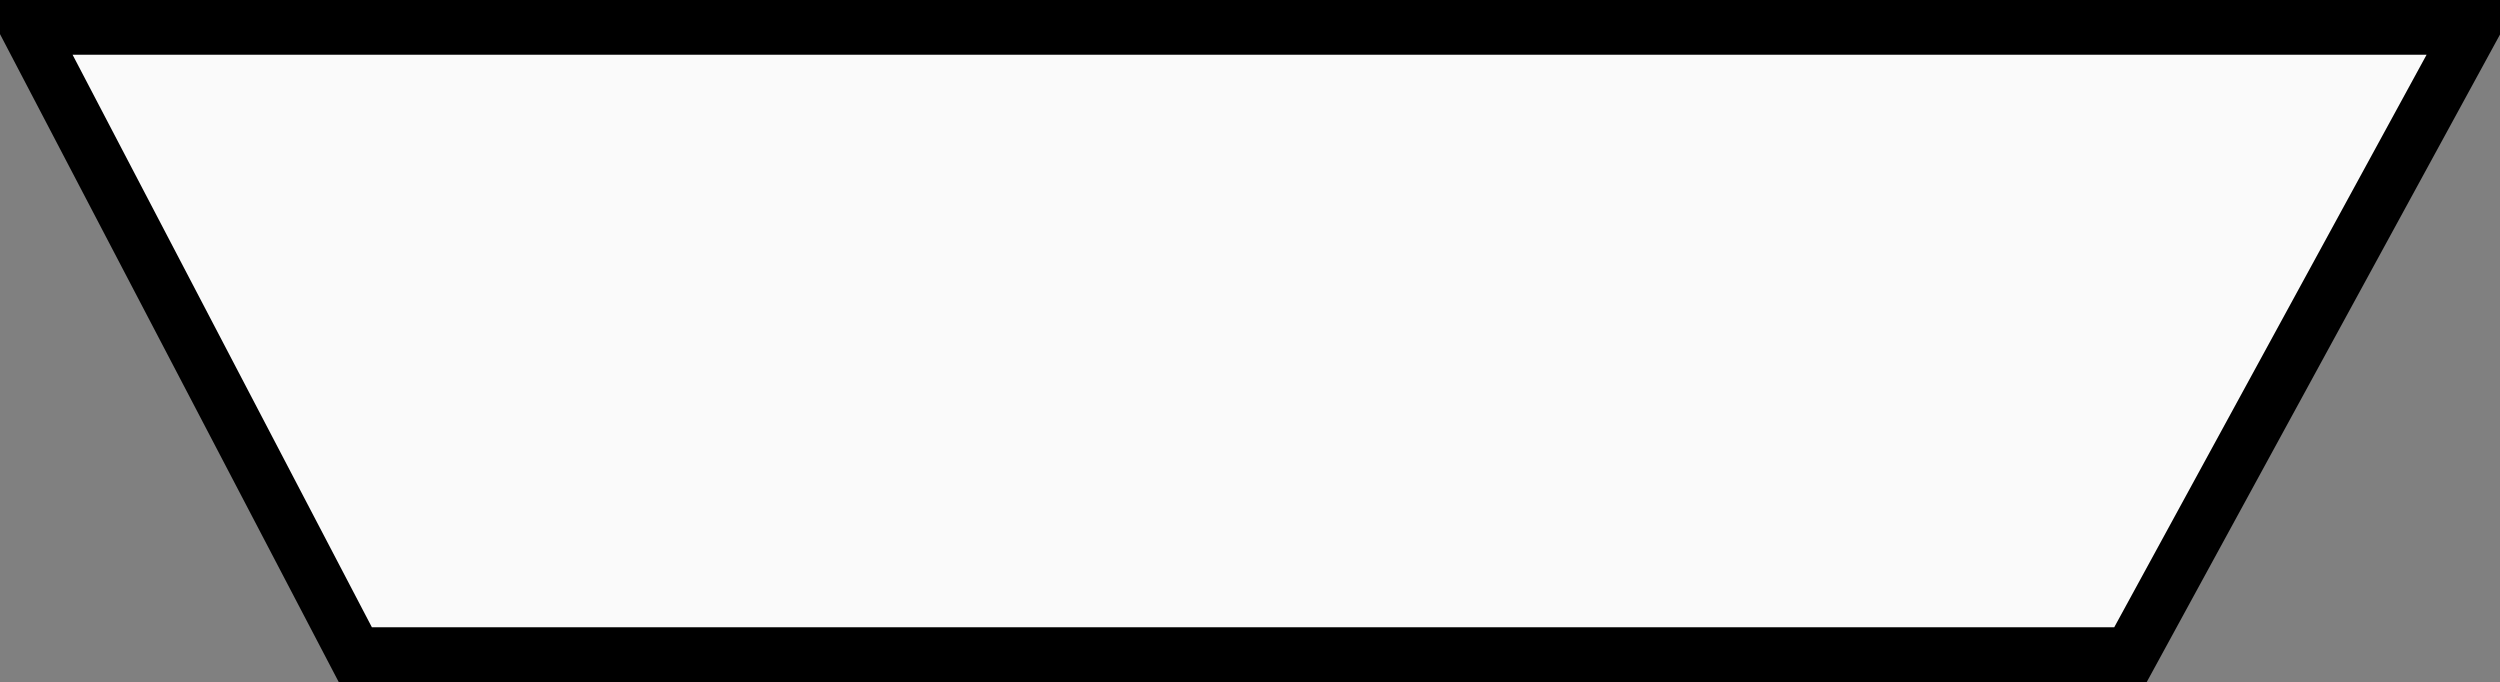<?xml version="1.0" encoding="UTF-8" standalone="no"?>
<!-- Created with Inkscape (http://www.inkscape.org/) -->
<svg
   xmlns:ns="http://creativecommons.org/ns#"
   xmlns:dc="http://purl.org/dc/elements/1.1/"
   xmlns:cc="http://web.resource.org/cc/"
   xmlns:rdf="http://www.w3.org/1999/02/22-rdf-syntax-ns#"
   xmlns:svg="http://www.w3.org/2000/svg"
   xmlns="http://www.w3.org/2000/svg"
   xmlns:xlink="http://www.w3.org/1999/xlink"
   xmlns:sodipodi="http://sodipodi.sourceforge.net/DTD/sodipodi-0.dtd"
   xmlns:inkscape="http://www.inkscape.org/namespaces/inkscape"
   width="31.317"
   height="8.545"
   id="svg3278"
   sodipodi:version="0.32"
   inkscape:version="0.45.1"
   sodipodi:docname="merge.svg"
   inkscape:output_extension="org.inkscape.output.svg.inkscape"
   sodipodi:docbase="D:\radix\dev\trunk\org.radixware\kernel\designer\src\common.resources\src\org\radixware\kernel\designer\resources\icons\workflow\widget"
   version="1.0">
  <rect width="100%" height="100%" fill="#808080" stroke="none"/>
  <defs
     id="defs3280">
    <linearGradient
       id="linearGradient3800">
      <stop
         style="stop-color:#fafafa;stop-opacity:1;"
         offset="0"
         id="stop3802" />
      <stop
         style="stop-color:#fafafa;stop-opacity:1;"
         offset="1"
         id="stop3804" />
    </linearGradient>
    <inkscape:perspective
       sodipodi:type="inkscape:persp3d"
       inkscape:vp_x="0 : 16 : 1"
       inkscape:vp_y="0 : 1000 : 0"
       inkscape:vp_z="32 : 16 : 1"
       inkscape:persp3d-origin="16 : 10.666667 : 1"
       id="perspective3286" />
    <linearGradient
       inkscape:collect="always"
       xlink:href="#linearGradient3800"
       id="linearGradient3806"
       x1="16"
       y1="12.249"
       x2="16"
       y2="20.272"
       gradientUnits="userSpaceOnUse" />
    <linearGradient
       inkscape:collect="always"
       xlink:href="#linearGradient3800"
       id="linearGradient3810"
       gradientUnits="userSpaceOnUse"
       x1="16"
       y1="12.249"
       x2="16"
       y2="21.626"
       gradientTransform="matrix(1,0,0,-1,-2.247,56.662)" />
  </defs>
  <sodipodi:namedview
     id="base"
     pagecolor="#ffffff"
     bordercolor="#666666"
     borderopacity="1.0"
     inkscape:pageopacity="0.0"
     inkscape:pageshadow="2"
     inkscape:zoom="11.197802"
     inkscape:cx="0.68449433"
     inkscape:cy="16"
     inkscape:current-layer="layer1"
     showgrid="true"
     inkscape:grid-bbox="true"
     inkscape:document-units="px"
     inkscape:window-width="1280"
     inkscape:window-height="944"
     inkscape:window-x="0"
     inkscape:window-y="23" />
  <g
     id="layer1"
     inkscape:label="Layer 1"
     inkscape:groupmode="layer"
     transform="translate(-0.341,-11.728)">
    <path
       style="fill:url(#linearGradient3806);fill-opacity:1;fill-rule:nonzero;stroke:#000000;stroke-width:0.686;stroke-linecap:butt;stroke-linejoin:miter;stroke-miterlimit:4;stroke-dashoffset:0;stroke-opacity:1"
       d="M 0.684,12.071 L 31.316,12.071 L 27.029,19.929 L 4.792,19.929 L 0.684,12.071 z "
       id="rect3797"
       sodipodi:nodetypes="ccccc" />
  </g>
</svg>
